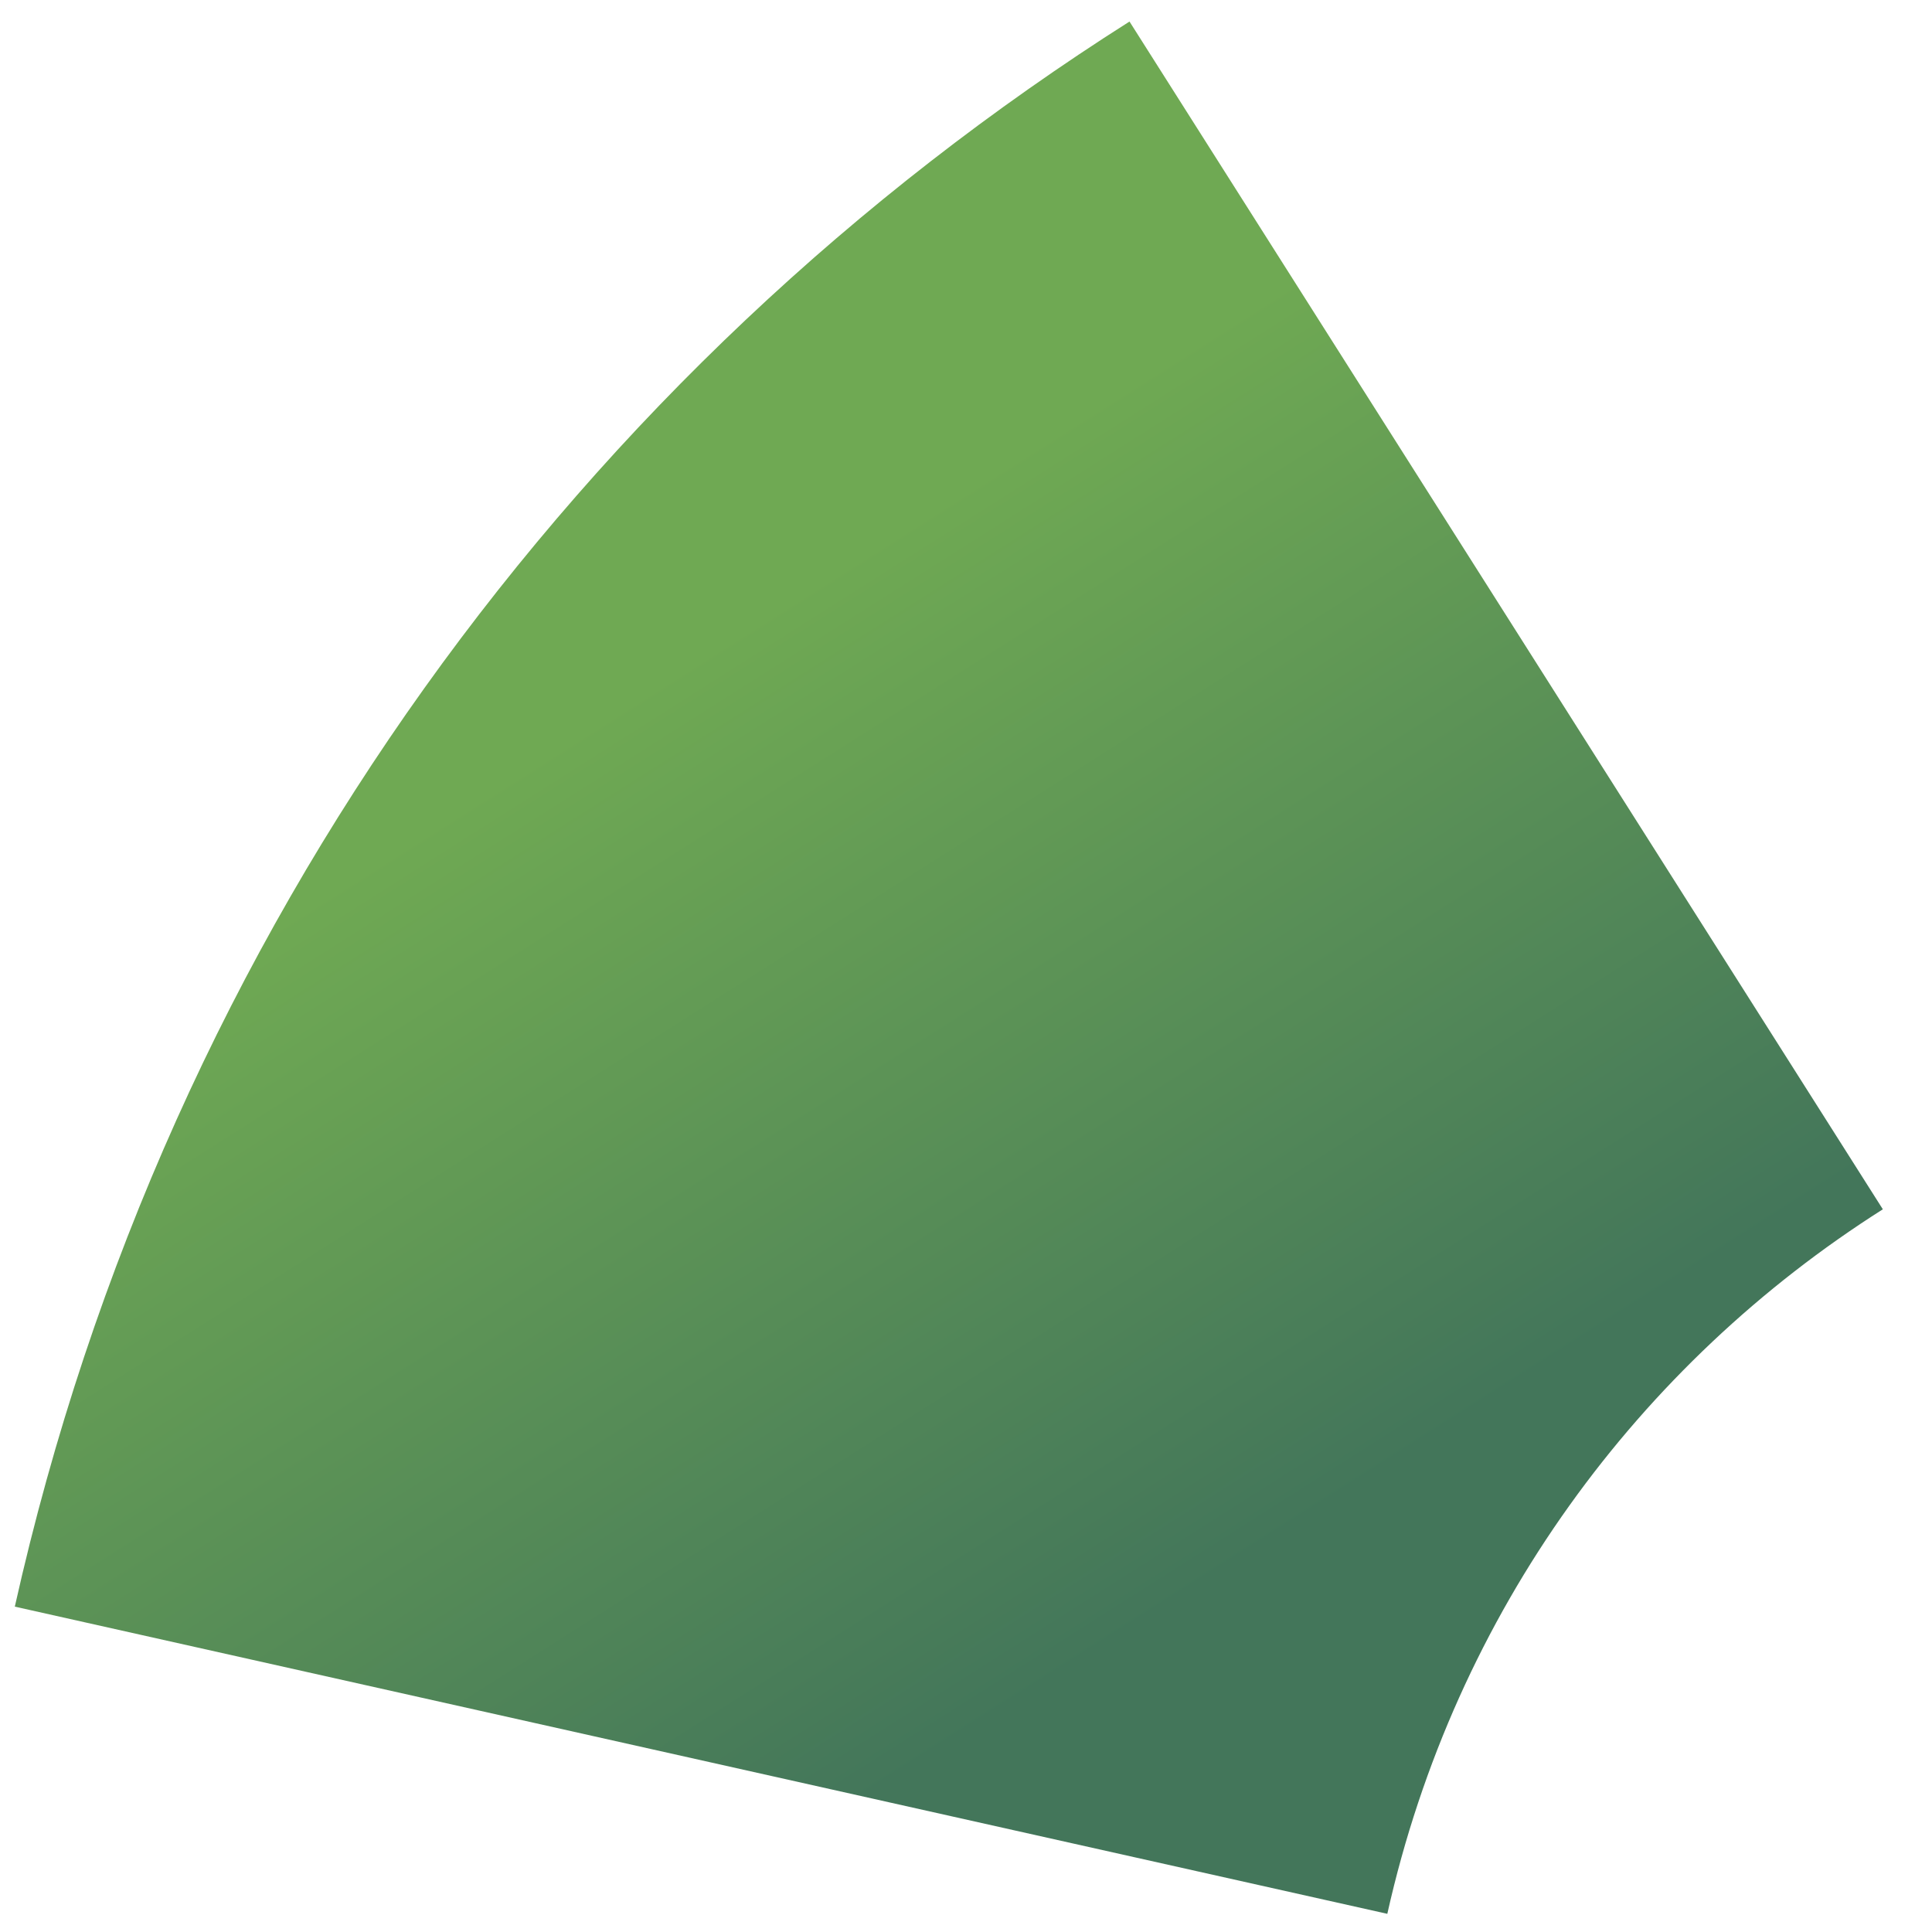 <svg width="27" height="27" viewBox="0 0 27 27" fill="none" xmlns="http://www.w3.org/2000/svg">
<path d="M26.313 16.9C22.913 19.056 20.336 22.509 19.388 26.746L0.207 22.453C2.341 12.919 8.137 5.15 15.785 0.301L26.313 16.9Z" fill="url(#paint0_linear_5035_1725)"/>
<defs>
<linearGradient id="paint0_linear_5035_1725" x1="7.487" y1="10.574" x2="15.418" y2="23.079" gradientUnits="userSpaceOnUse">
<stop stop-color="#6FA953"/>
<stop offset="1" stop-color="#43765A"/>
</linearGradient>
</defs>
</svg>
